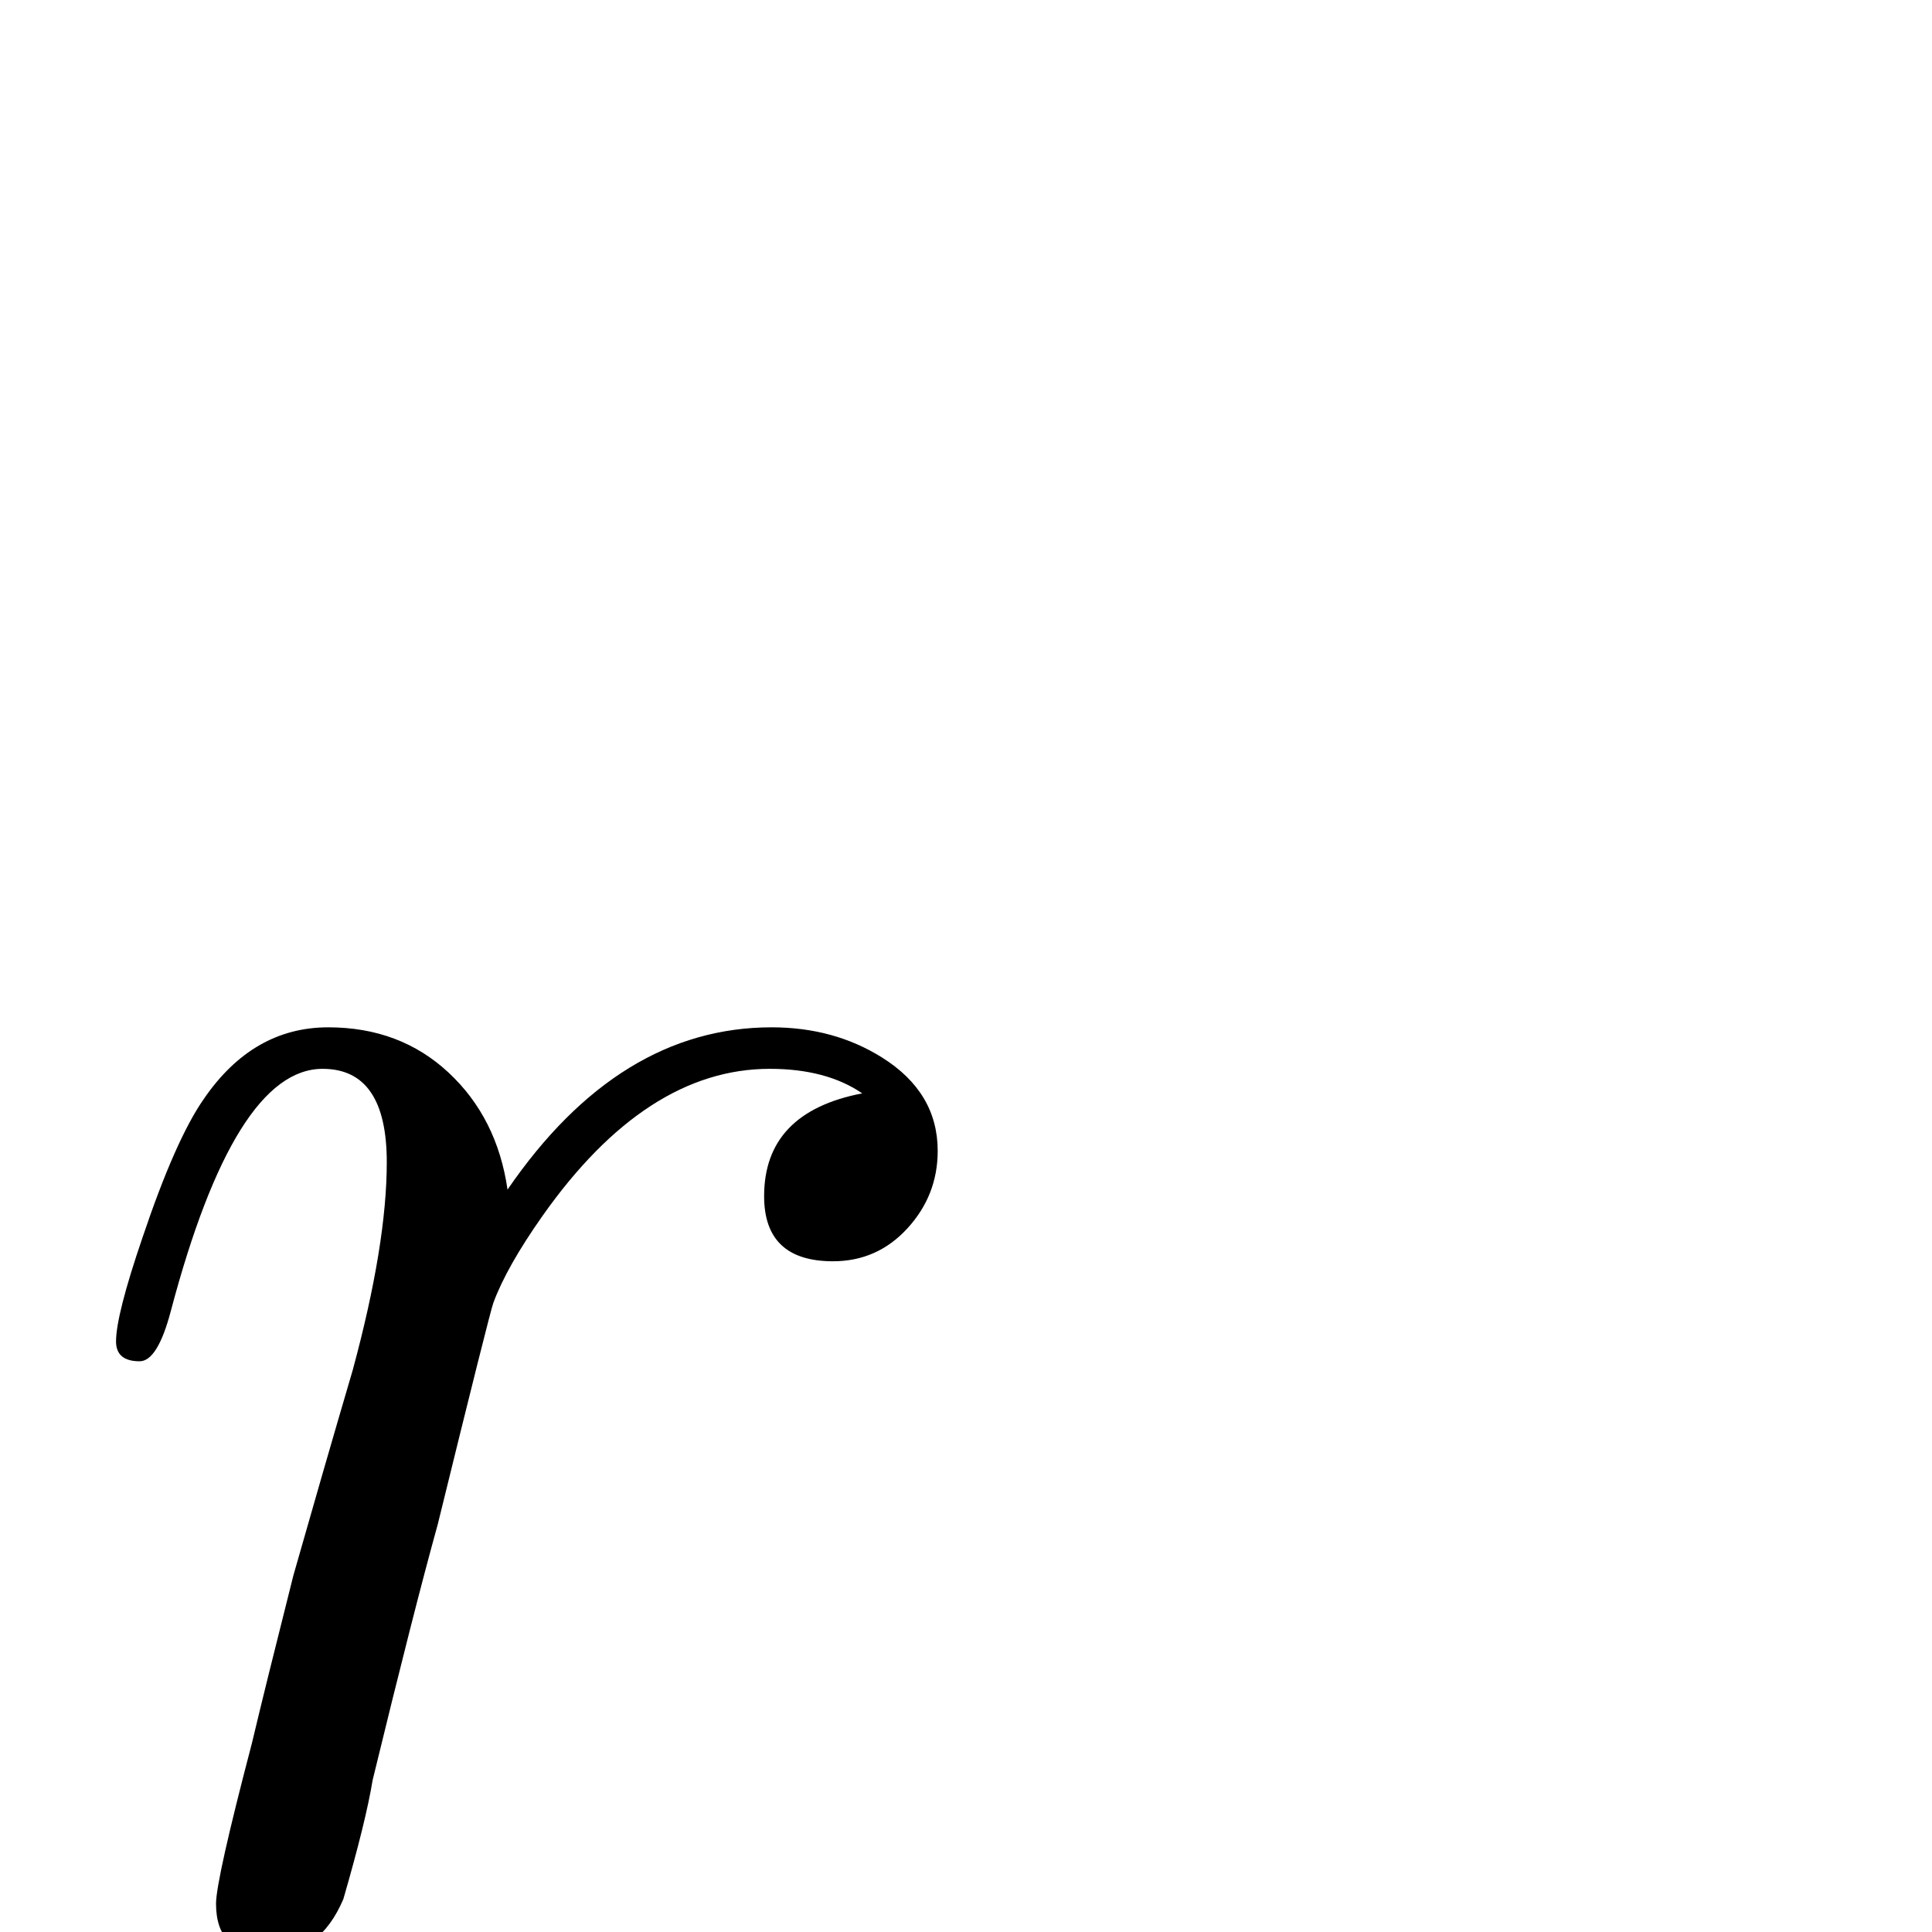 <?xml version="1.0" standalone="no"?>
<!DOCTYPE svg PUBLIC "-//W3C//DTD SVG 1.1//EN" "http://www.w3.org/Graphics/SVG/1.1/DTD/svg11.dtd" >
<svg viewBox="0 -442 2048 2048">
  <g transform="matrix(1 0 0 -1 0 1606)">
   <path fill="currentColor"
d="M994 828q0 -47 -32 -82t-79 -35q-73 0 -73 69q0 89 104 109q-38 26 -98 26q-131 0 -241 -156q-38 -54 -52 -92q-4 -11 -59 -235q-25 -90 -69 -271q-7 -43 -31 -126q-25 -59 -79 -59q-56 0 -56 54q0 25 38 170q14 59 44 178q31 109 63 218q36 133 36 220q0 99 -68 99
q-93 0 -161 -257q-14 -53 -33 -53q-25 0 -25 21q0 28 28 110q35 104 65 147q52 76 132 76q76 0 127.5 -48t62.5 -124q118 172 280 172q66 0 117 -32q59 -37 59 -99z" />
  </g>

</svg>
